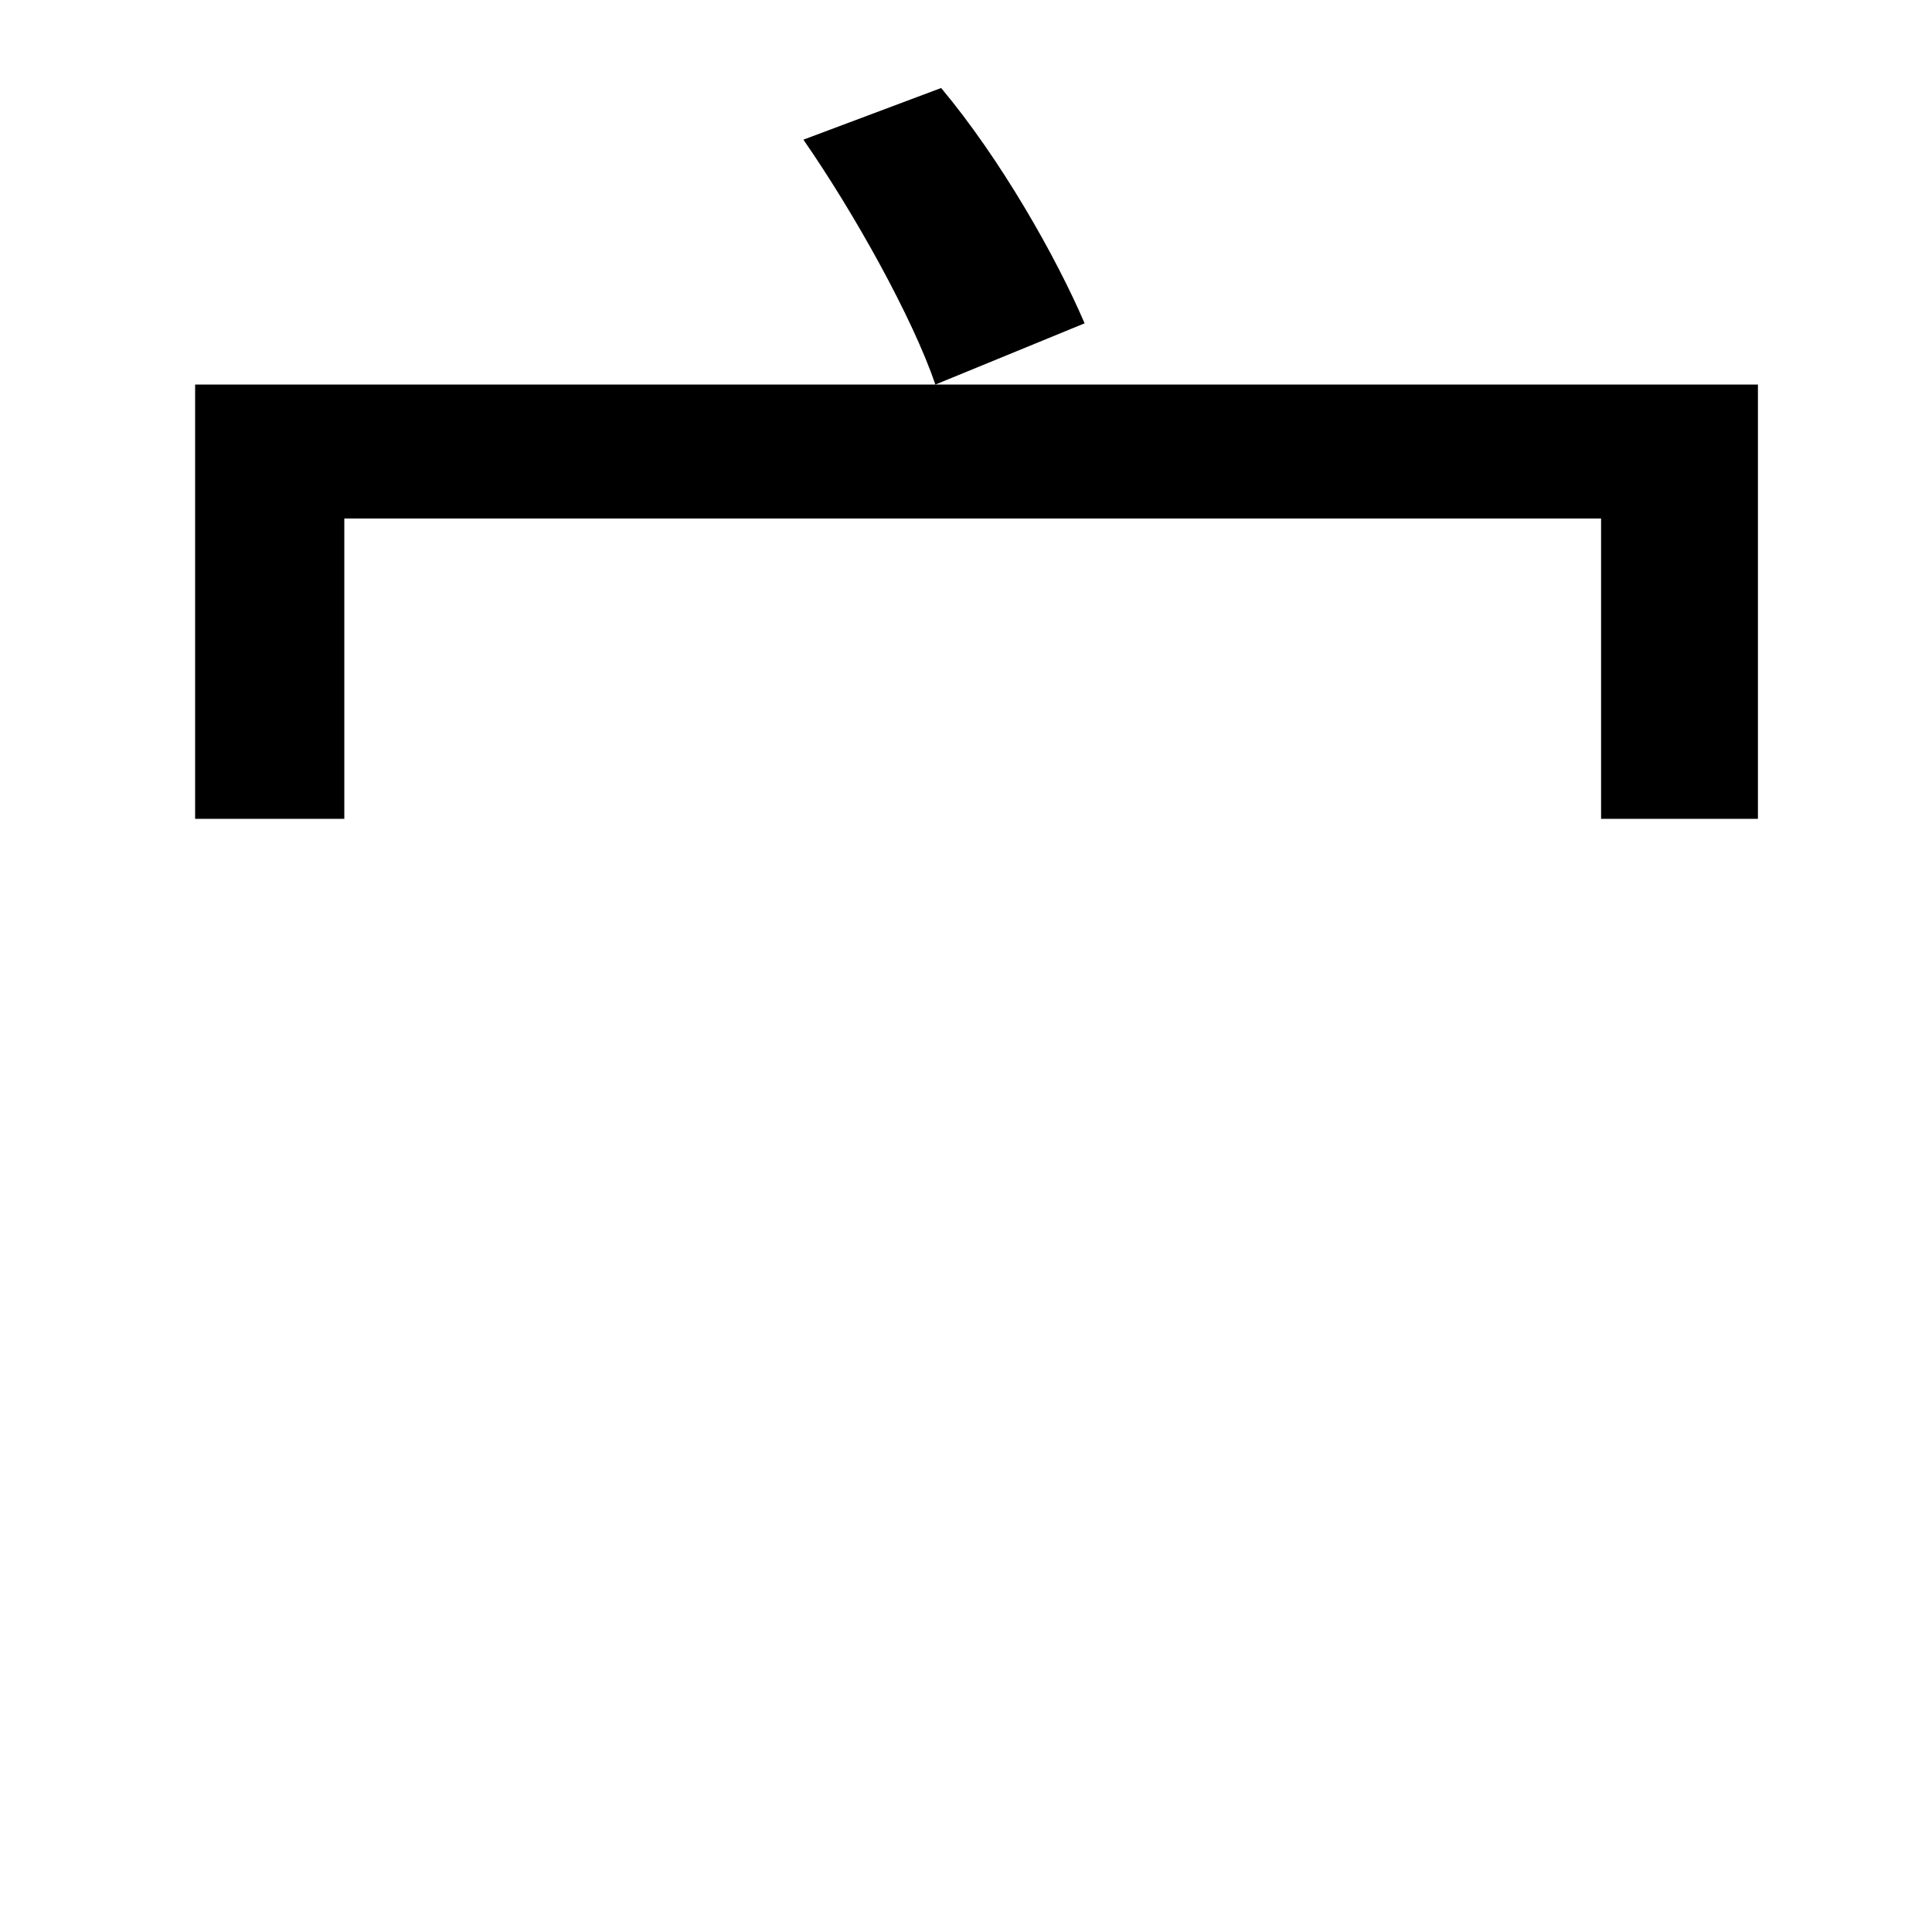 <?xml version="1.0" standalone="no"?>
<!DOCTYPE svg PUBLIC "-//W3C//DTD SVG 1.1//EN" "http://www.w3.org/Graphics/SVG/1.1/DTD/svg11.dtd" >
<svg xmlns="http://www.w3.org/2000/svg" xmlns:xlink="http://www.w3.org/1999/xlink" version="1.1" viewBox="-10 0 1010 1000">
   <path fill="currentColor"
d="M410 73l72 -27c31 37 60 88 75 123l-78 32c-12 -35 -42 -89 -69 -128zM909 201v227h-82v-157h-657v157h-78v-227h817z" />
</svg>
